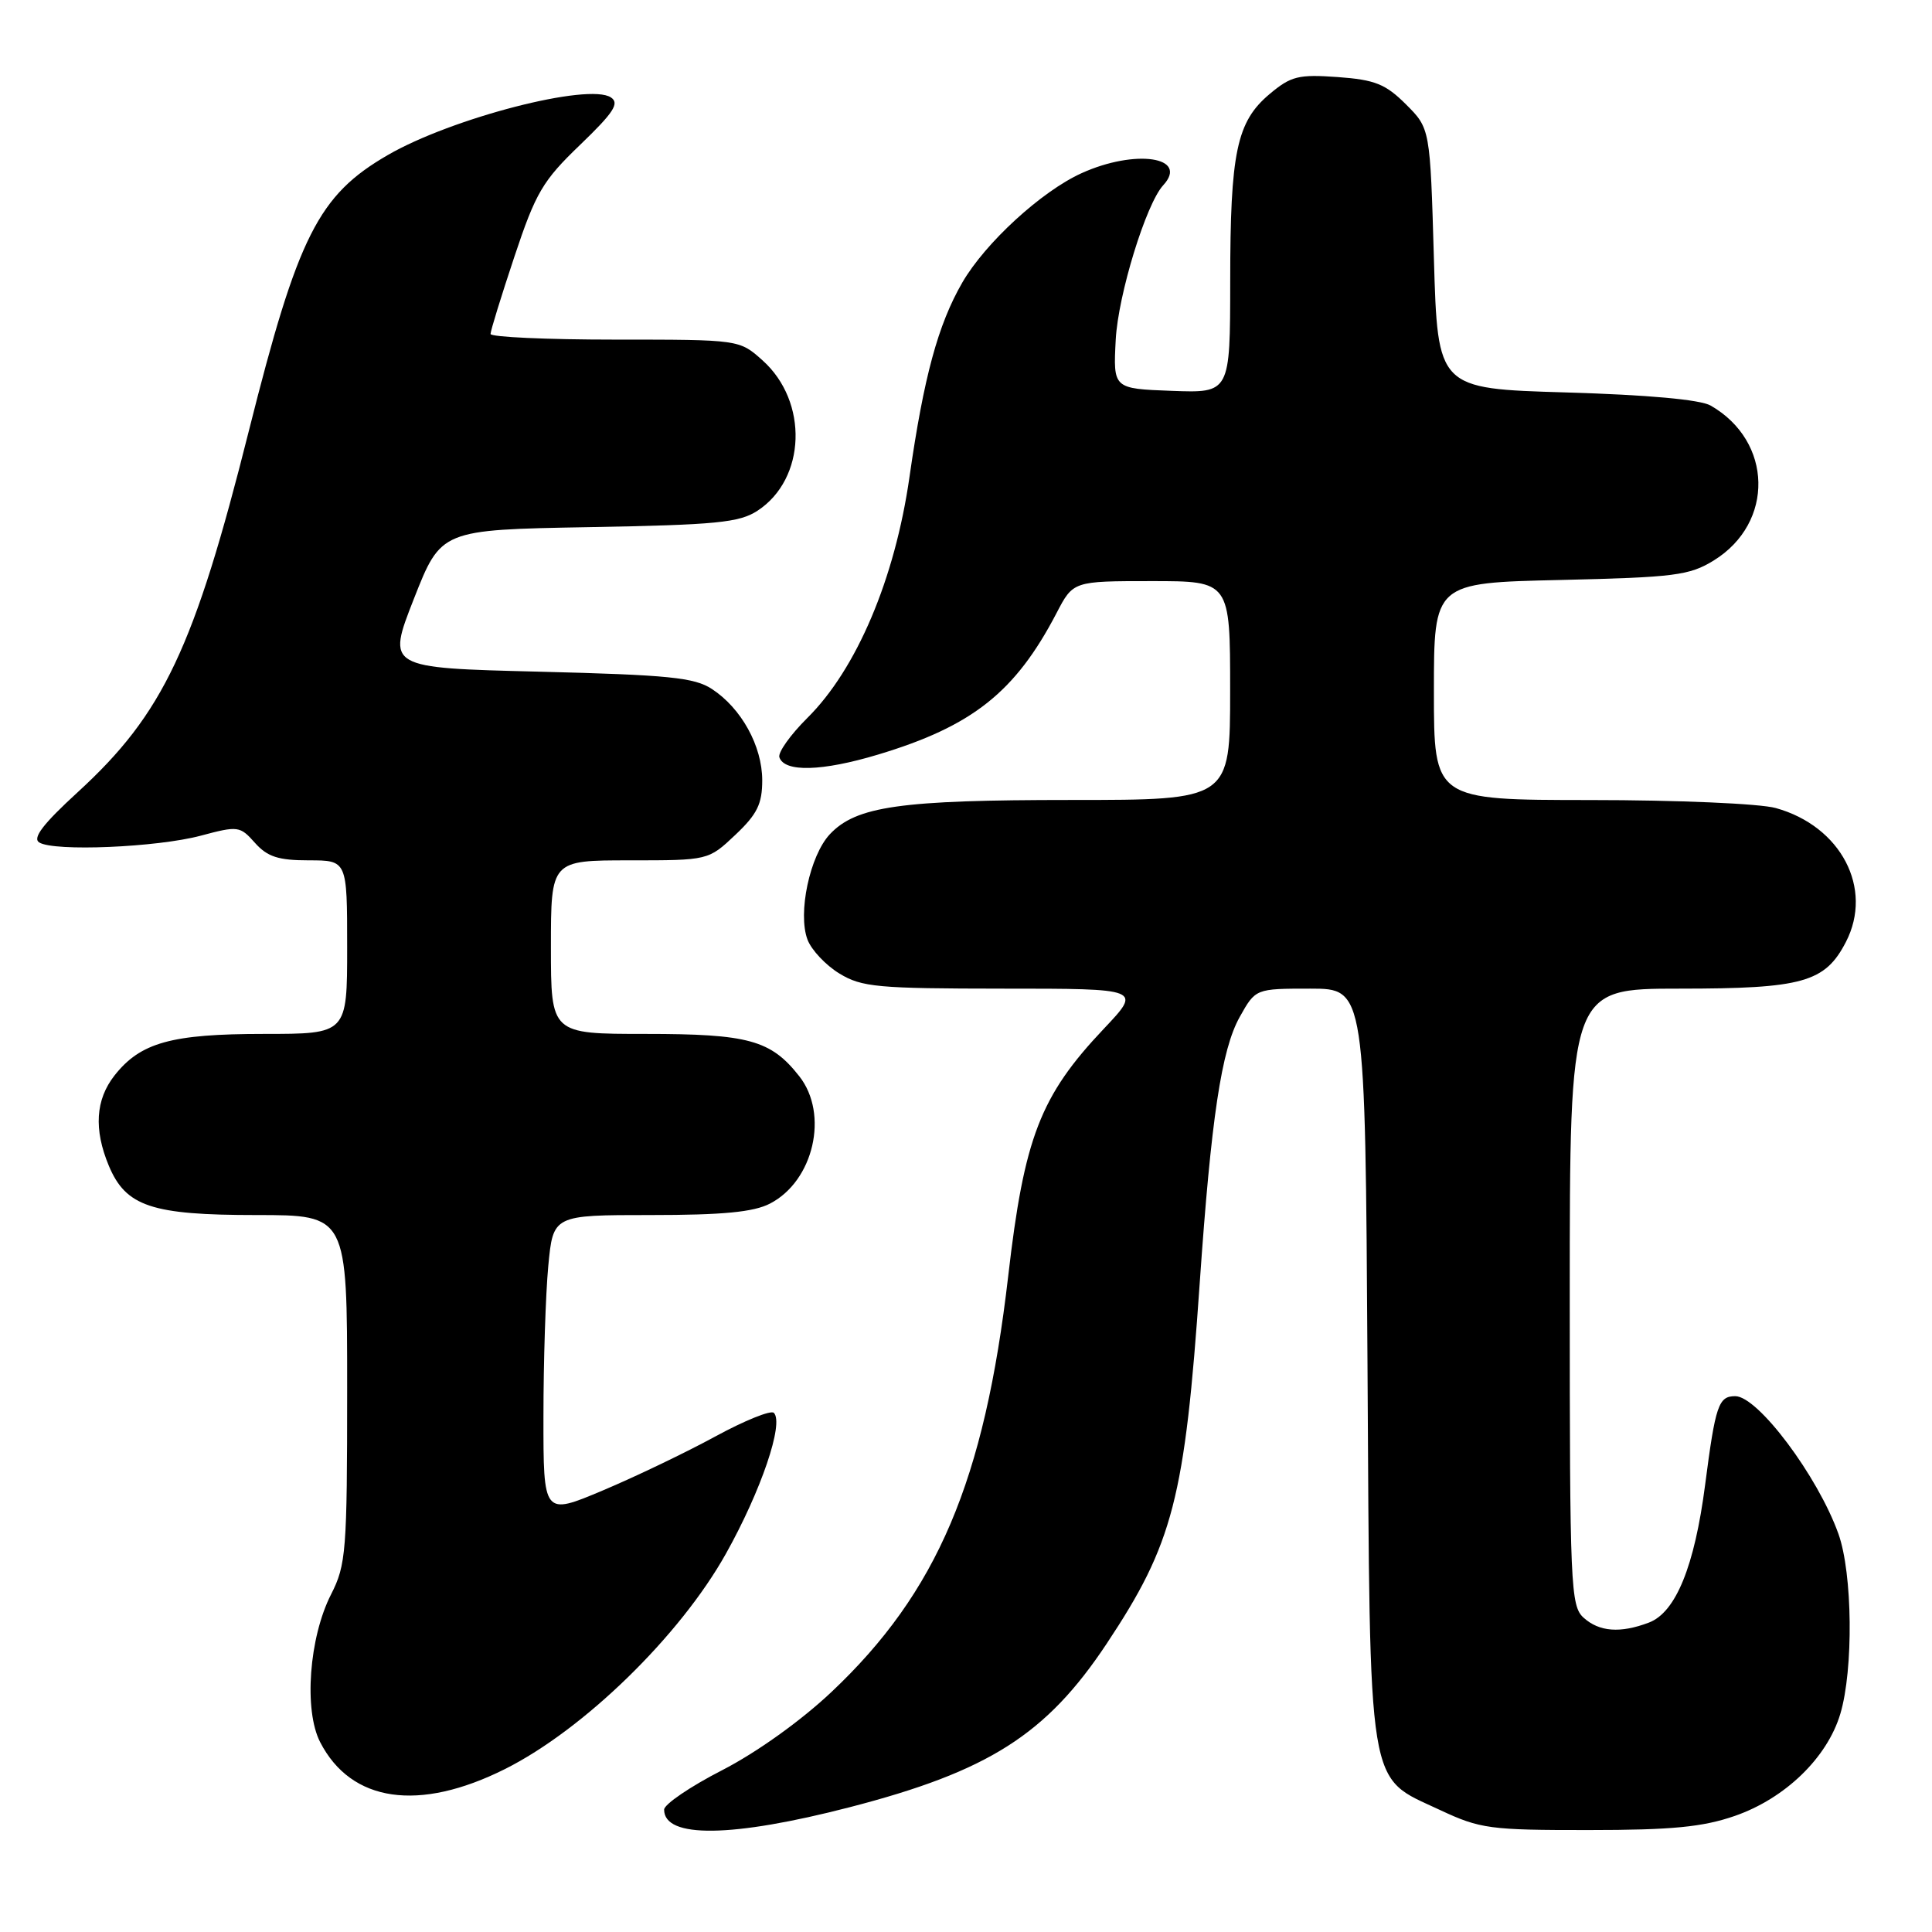 <?xml version="1.0" encoding="UTF-8" standalone="no"?>
<!DOCTYPE svg PUBLIC "-//W3C//DTD SVG 1.1//EN" "http://www.w3.org/Graphics/SVG/1.1/DTD/svg11.dtd" >
<svg xmlns="http://www.w3.org/2000/svg" xmlns:xlink="http://www.w3.org/1999/xlink" version="1.1" viewBox="0 0 256 256">
 <g >
 <path fill="currentColor"
d=" M 112.61 239.46 C 130.99 234.70 138.63 229.84 146.61 217.84 C 155.45 204.54 157.00 198.56 158.97 170.00 C 160.49 148.09 161.85 139.08 164.27 134.75 C 166.37 131.00 166.37 131.00 173.63 131.00 C 180.90 131.00 180.90 131.00 181.20 180.75 C 181.55 238.27 181.06 235.26 190.82 239.84 C 196.13 242.33 197.42 242.50 210.50 242.49 C 221.55 242.49 225.63 242.09 229.87 240.62 C 236.53 238.31 242.11 232.92 243.85 227.10 C 245.61 221.22 245.48 208.49 243.60 203.24 C 240.87 195.60 232.93 185.00 229.93 185.00 C 227.71 185.00 227.31 186.18 225.94 196.73 C 224.54 207.54 222.05 213.65 218.49 215.00 C 214.70 216.44 211.91 216.23 209.83 214.35 C 208.11 212.79 208.00 210.15 208.00 171.85 C 208.00 131.00 208.00 131.00 222.55 131.00 C 238.85 131.00 241.83 130.17 244.59 124.82 C 248.26 117.72 243.94 109.47 235.30 107.07 C 233.20 106.48 222.23 106.01 210.75 106.01 C 190.00 106.00 190.00 106.00 190.00 91.62 C 190.00 77.23 190.00 77.23 206.76 76.85 C 221.91 76.50 223.86 76.25 227.09 74.26 C 235.14 69.28 234.92 58.47 226.67 53.74 C 225.29 52.95 218.35 52.32 207.50 52.00 C 190.50 51.50 190.50 51.50 190.00 34.27 C 189.50 17.03 189.50 17.03 186.30 13.83 C 183.59 11.13 182.20 10.57 177.25 10.21 C 172.05 9.84 171.06 10.08 168.23 12.46 C 163.86 16.13 163.01 20.18 163.01 37.29 C 163.00 52.08 163.00 52.08 155.25 51.79 C 147.50 51.50 147.50 51.50 147.84 45.00 C 148.16 39.05 151.86 27.01 154.13 24.55 C 157.60 20.78 150.42 19.72 143.31 22.95 C 137.99 25.36 130.55 32.19 127.51 37.44 C 124.29 43.02 122.41 49.94 120.51 63.21 C 118.58 76.70 113.50 88.68 106.96 95.15 C 104.73 97.37 103.07 99.70 103.27 100.34 C 103.93 102.35 108.91 102.22 116.33 99.99 C 128.84 96.23 134.52 91.73 139.99 81.25 C 142.20 77.00 142.20 77.00 152.60 77.00 C 163.00 77.00 163.00 77.00 163.00 91.50 C 163.00 106.00 163.00 106.00 141.94 106.00 C 119.27 106.00 113.45 106.83 109.96 110.54 C 107.30 113.38 105.68 121.02 107.00 124.51 C 107.52 125.88 109.42 127.90 111.23 129.00 C 114.18 130.80 116.27 130.99 132.90 131.00 C 151.29 131.00 151.29 131.00 146.26 136.32 C 137.84 145.22 135.71 150.72 133.59 169.11 C 130.45 196.24 124.18 210.99 110.16 224.21 C 106.12 228.02 100.26 232.21 95.69 234.56 C 91.47 236.72 88.01 239.08 88.00 239.78 C 87.99 243.62 97.00 243.50 112.61 239.46 Z  M 66.91 234.41 C 77.35 229.18 90.10 216.76 96.19 205.87 C 100.85 197.54 103.90 188.57 102.54 187.21 C 102.15 186.82 98.66 188.23 94.80 190.33 C 90.93 192.44 84.22 195.66 79.88 197.49 C 72.00 200.81 72.00 200.81 72.01 187.66 C 72.01 180.42 72.30 171.46 72.65 167.75 C 73.29 161.00 73.29 161.00 86.19 161.00 C 95.77 161.00 99.86 160.61 102.03 159.48 C 107.82 156.49 109.86 147.63 105.91 142.61 C 102.14 137.81 99.18 137.00 85.55 137.00 C 73.00 137.00 73.00 137.00 73.00 125.50 C 73.00 114.00 73.00 114.00 83.43 114.00 C 93.86 114.00 93.86 114.00 97.43 110.63 C 100.33 107.89 101.00 106.54 101.00 103.38 C 100.99 98.85 98.24 93.86 94.34 91.30 C 92.00 89.77 88.63 89.43 71.42 89.00 C 51.25 88.50 51.25 88.50 54.84 79.35 C 58.44 70.20 58.44 70.20 78.01 69.85 C 94.91 69.55 97.97 69.25 100.38 67.67 C 106.81 63.46 107.15 53.22 101.04 47.75 C 97.97 45.00 97.97 45.00 81.48 45.00 C 72.42 45.00 65.00 44.66 65.00 44.25 C 65.00 43.84 66.42 39.23 68.16 34.01 C 70.99 25.51 71.91 23.95 76.87 19.19 C 81.32 14.91 82.12 13.68 80.95 12.91 C 78.00 10.95 59.86 15.64 51.39 20.54 C 42.18 25.87 39.48 31.23 32.99 57.03 C 25.74 85.89 21.63 94.58 10.34 104.93 C 5.71 109.17 4.27 111.05 5.20 111.63 C 7.16 112.86 20.81 112.28 26.61 110.73 C 31.54 109.41 31.80 109.45 33.78 111.68 C 35.43 113.53 36.88 114.00 40.92 114.00 C 46.00 114.00 46.00 114.00 46.00 125.50 C 46.00 137.00 46.00 137.00 34.97 137.00 C 22.70 137.00 18.61 138.14 15.17 142.51 C 12.66 145.71 12.41 149.65 14.42 154.47 C 16.68 159.86 20.08 161.00 33.95 161.00 C 46.00 161.00 46.00 161.00 46.00 184.04 C 46.00 205.58 45.86 207.35 43.87 211.26 C 40.95 216.98 40.24 226.63 42.43 230.86 C 46.54 238.82 55.50 240.12 66.91 234.41 Z "/>
</g>
</svg>